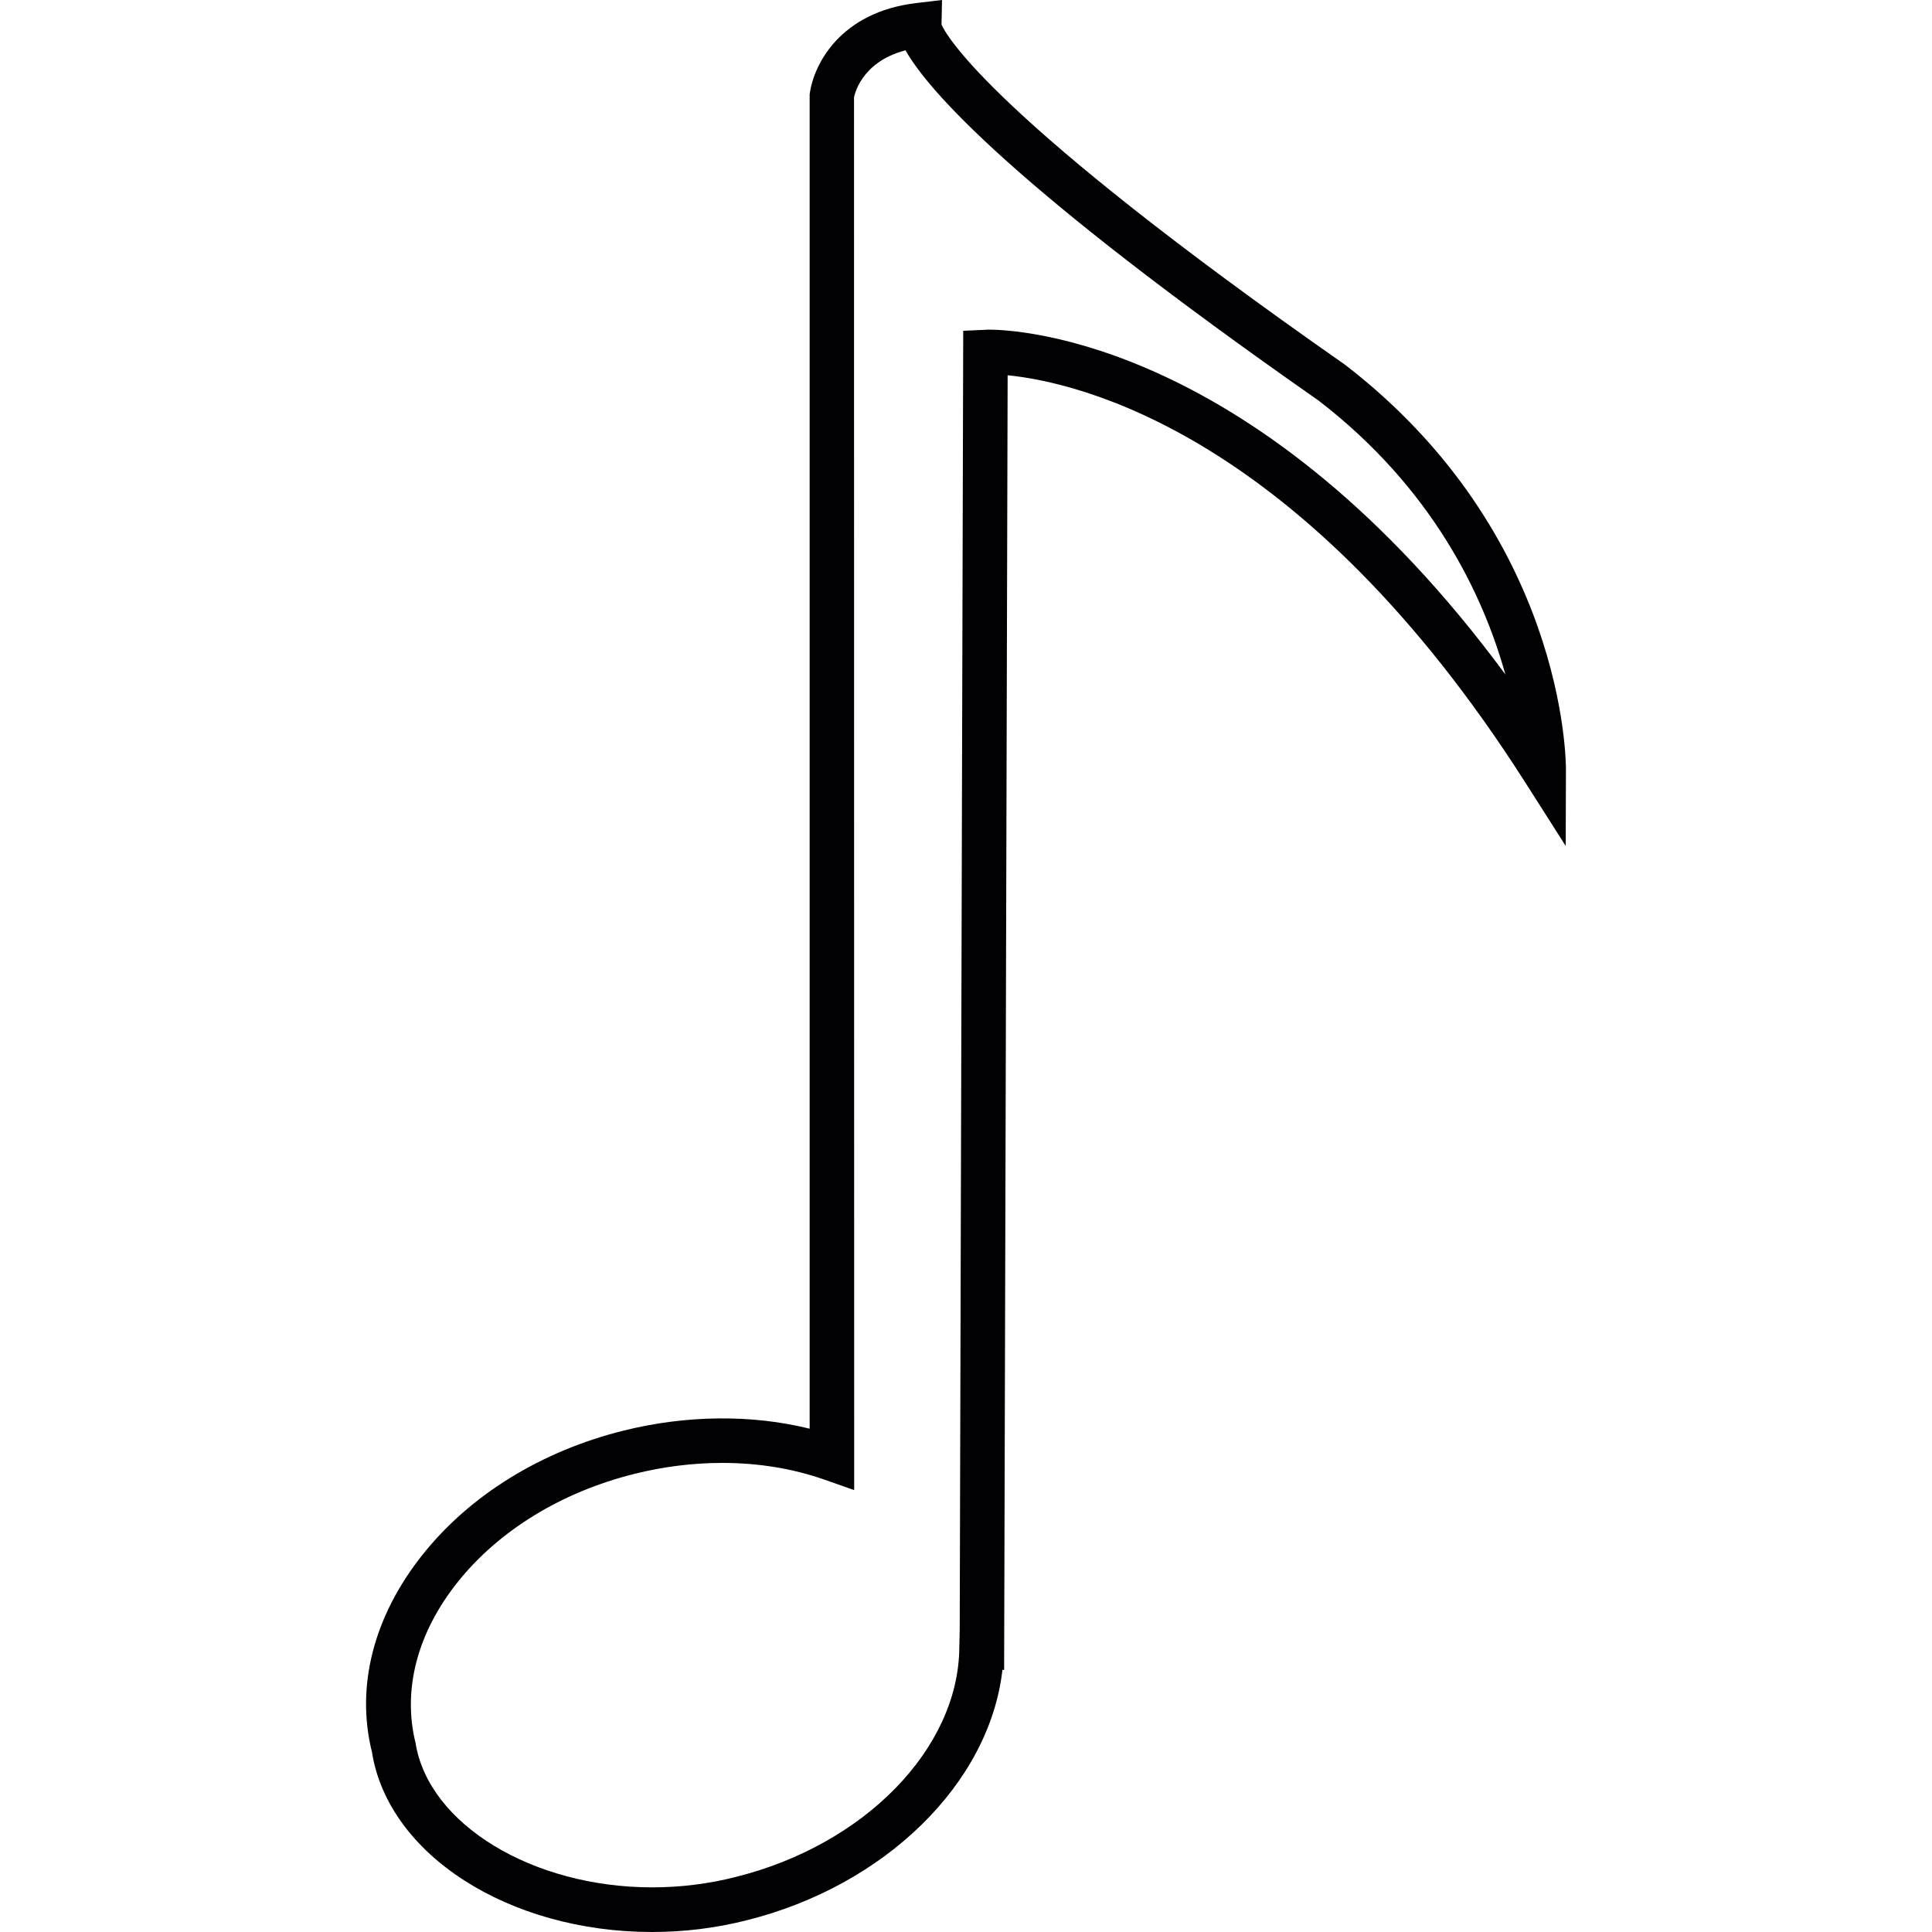 <?xml version="1.0" encoding="iso-8859-1"?>
<!-- Uploaded to: SVG Repo, www.svgrepo.com, Generator: SVG Repo Mixer Tools -->
<svg height="800px" width="800px" version="1.1" id="Capa_1" xmlns="http://www.w3.org/2000/svg" xmlns:xlink="http://www.w3.org/1999/xlink" 
	 viewBox="0 0 208.35 208.35" xml:space="preserve">
<g>
	<path style="fill:#010002;" d="M145.038,39.324c-38.083-26.602-42.986-35.488-43.505-36.676L101.59,0l-2.745,0.326
		c-8.224,0.963-11.116,6.61-11.531,9.856v143.891c-6.238-1.546-13.281-1.478-20.042,0.2c-8.897,2.205-16.617,6.972-21.734,13.428
		c-5.264,6.632-7.183,14.187-5.429,21.23c1.743,11.066,14.741,19.419,30.22,19.419c3.443,0,6.864-0.419,10.175-1.26
		c14.938-3.718,26.215-14.773,27.6-27.01h0.183l0.379-139.611c7.659,0.762,31.809,6.263,55.784,43.852l4.398,6.907l0.025-8.192
		C168.887,82.006,168.726,57.555,145.038,39.324z M70.329,203.536c-12.912,0-24.121-6.818-25.514-15.568
		c-1.417-5.705,0.165-11.839,4.484-17.279c4.463-5.626,11.263-9.795,19.136-11.749c3.142-0.784,6.327-1.177,9.448-1.177
		c3.901,0,7.612,0.605,11.037,1.807l3.196,1.124L92.099,10.511c0.011-0.047,0.619-3.797,5.554-5.086
		c2.398,4.259,11.438,14.652,44.542,37.771c12.272,9.448,17.726,20.868,20.149,29.54c-26.645-36.121-52.742-37.188-55.712-37.188
		l0,0l-2.756,0.125l-0.379,140.076l-0.043,1.908c-0.068,10.89-10.214,21.305-24.118,24.758
		C76.417,203.161,73.385,203.536,70.329,203.536z"/>
</g>
</svg>